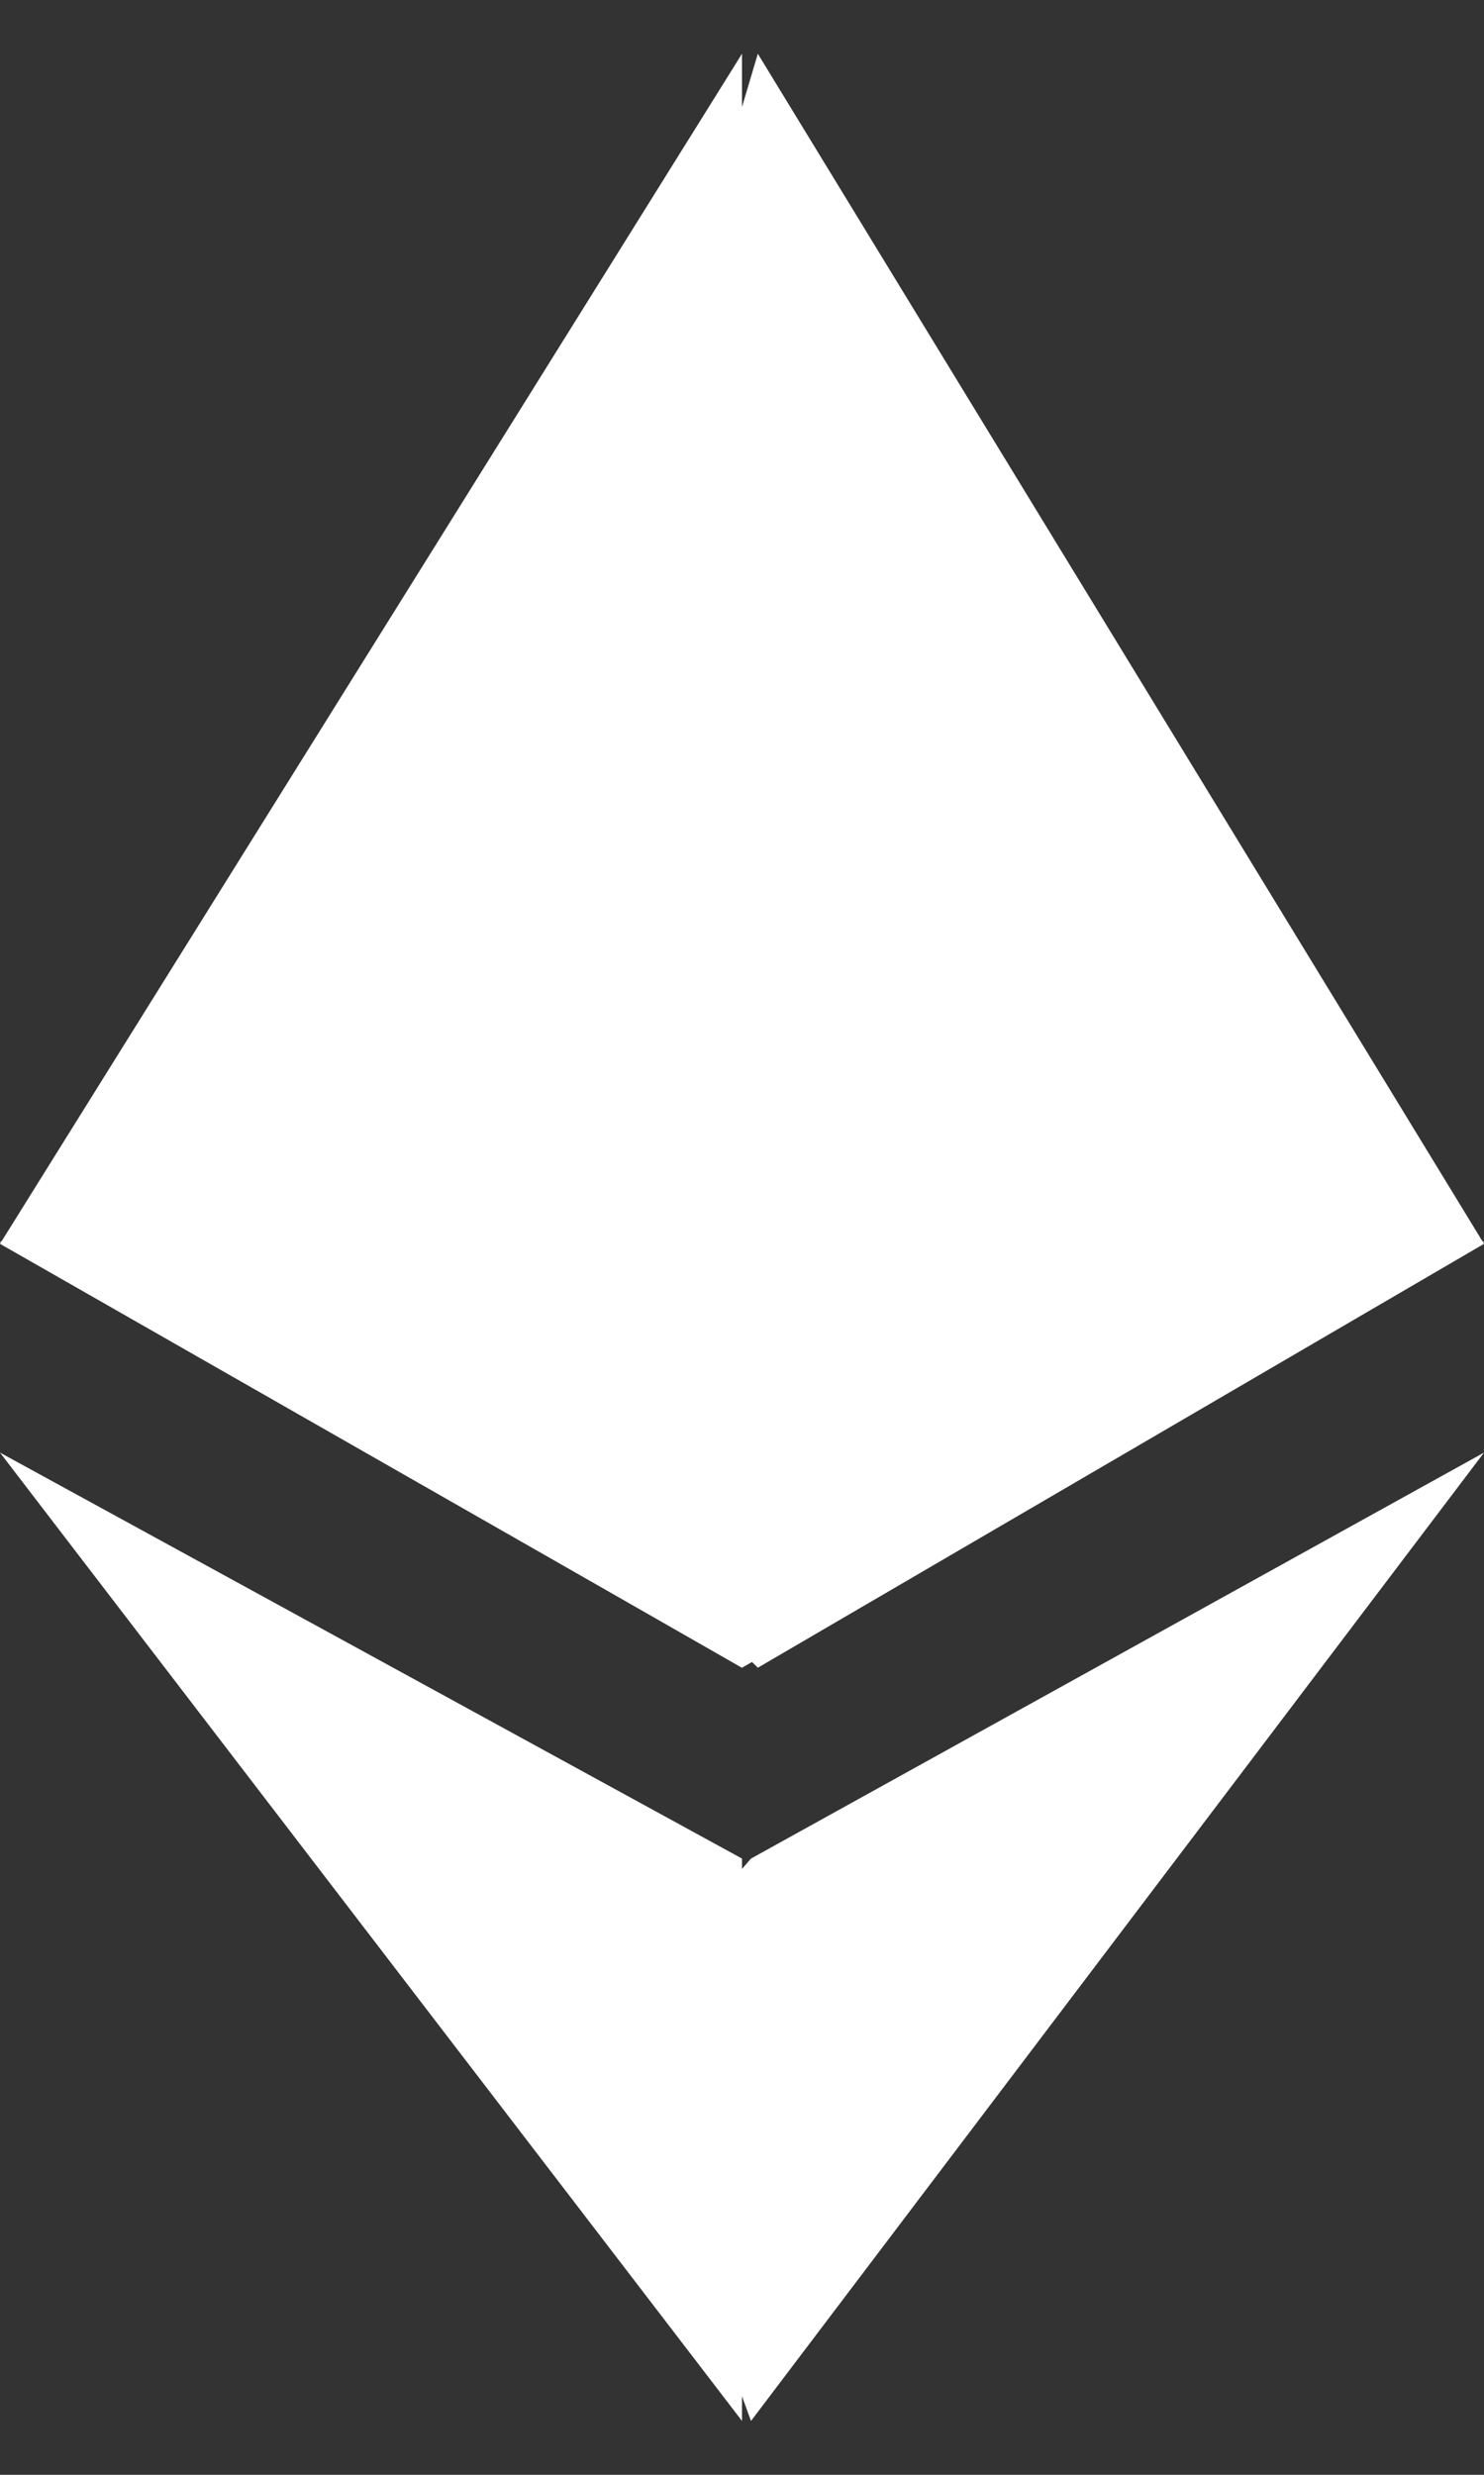 <svg width="15" height="25" viewBox="0 0 15 25" fill="none" xmlns="http://www.w3.org/2000/svg">
<rect x="0" y="0" width="15" height="25" fill="#333333" stroke="none"/>
<g clip-path="url(#clip0_0_1658)">
<path d="M7.66 0.543L7.5 1.081V16.689L7.66 16.847L15 12.565L7.66 0.543Z" fill="white"/>
<path d="M7.5 0.543L0 12.565L7.5 16.847V9.271V0.543Z" fill="white"/>
<path d="M7.591 18.775L7.5 18.879V24.207L7.591 24.456L15 14.674L7.591 18.775Z" fill="white"/>
<path d="M7.5 24.456V18.775L0 14.674L7.5 24.456Z" fill="white"/>
<path d="M7.5 16.847L15 12.546L7.5 9.238V16.847Z" fill="white"/>
<path d="M0 12.546L7.5 16.847V9.238L0 12.546Z" fill="white"/>
</g>
<defs>
<clipPath id="clip0_0_1658">
<rect width="15" height="25" fill="white"/>
</clipPath>
</defs>
</svg>
